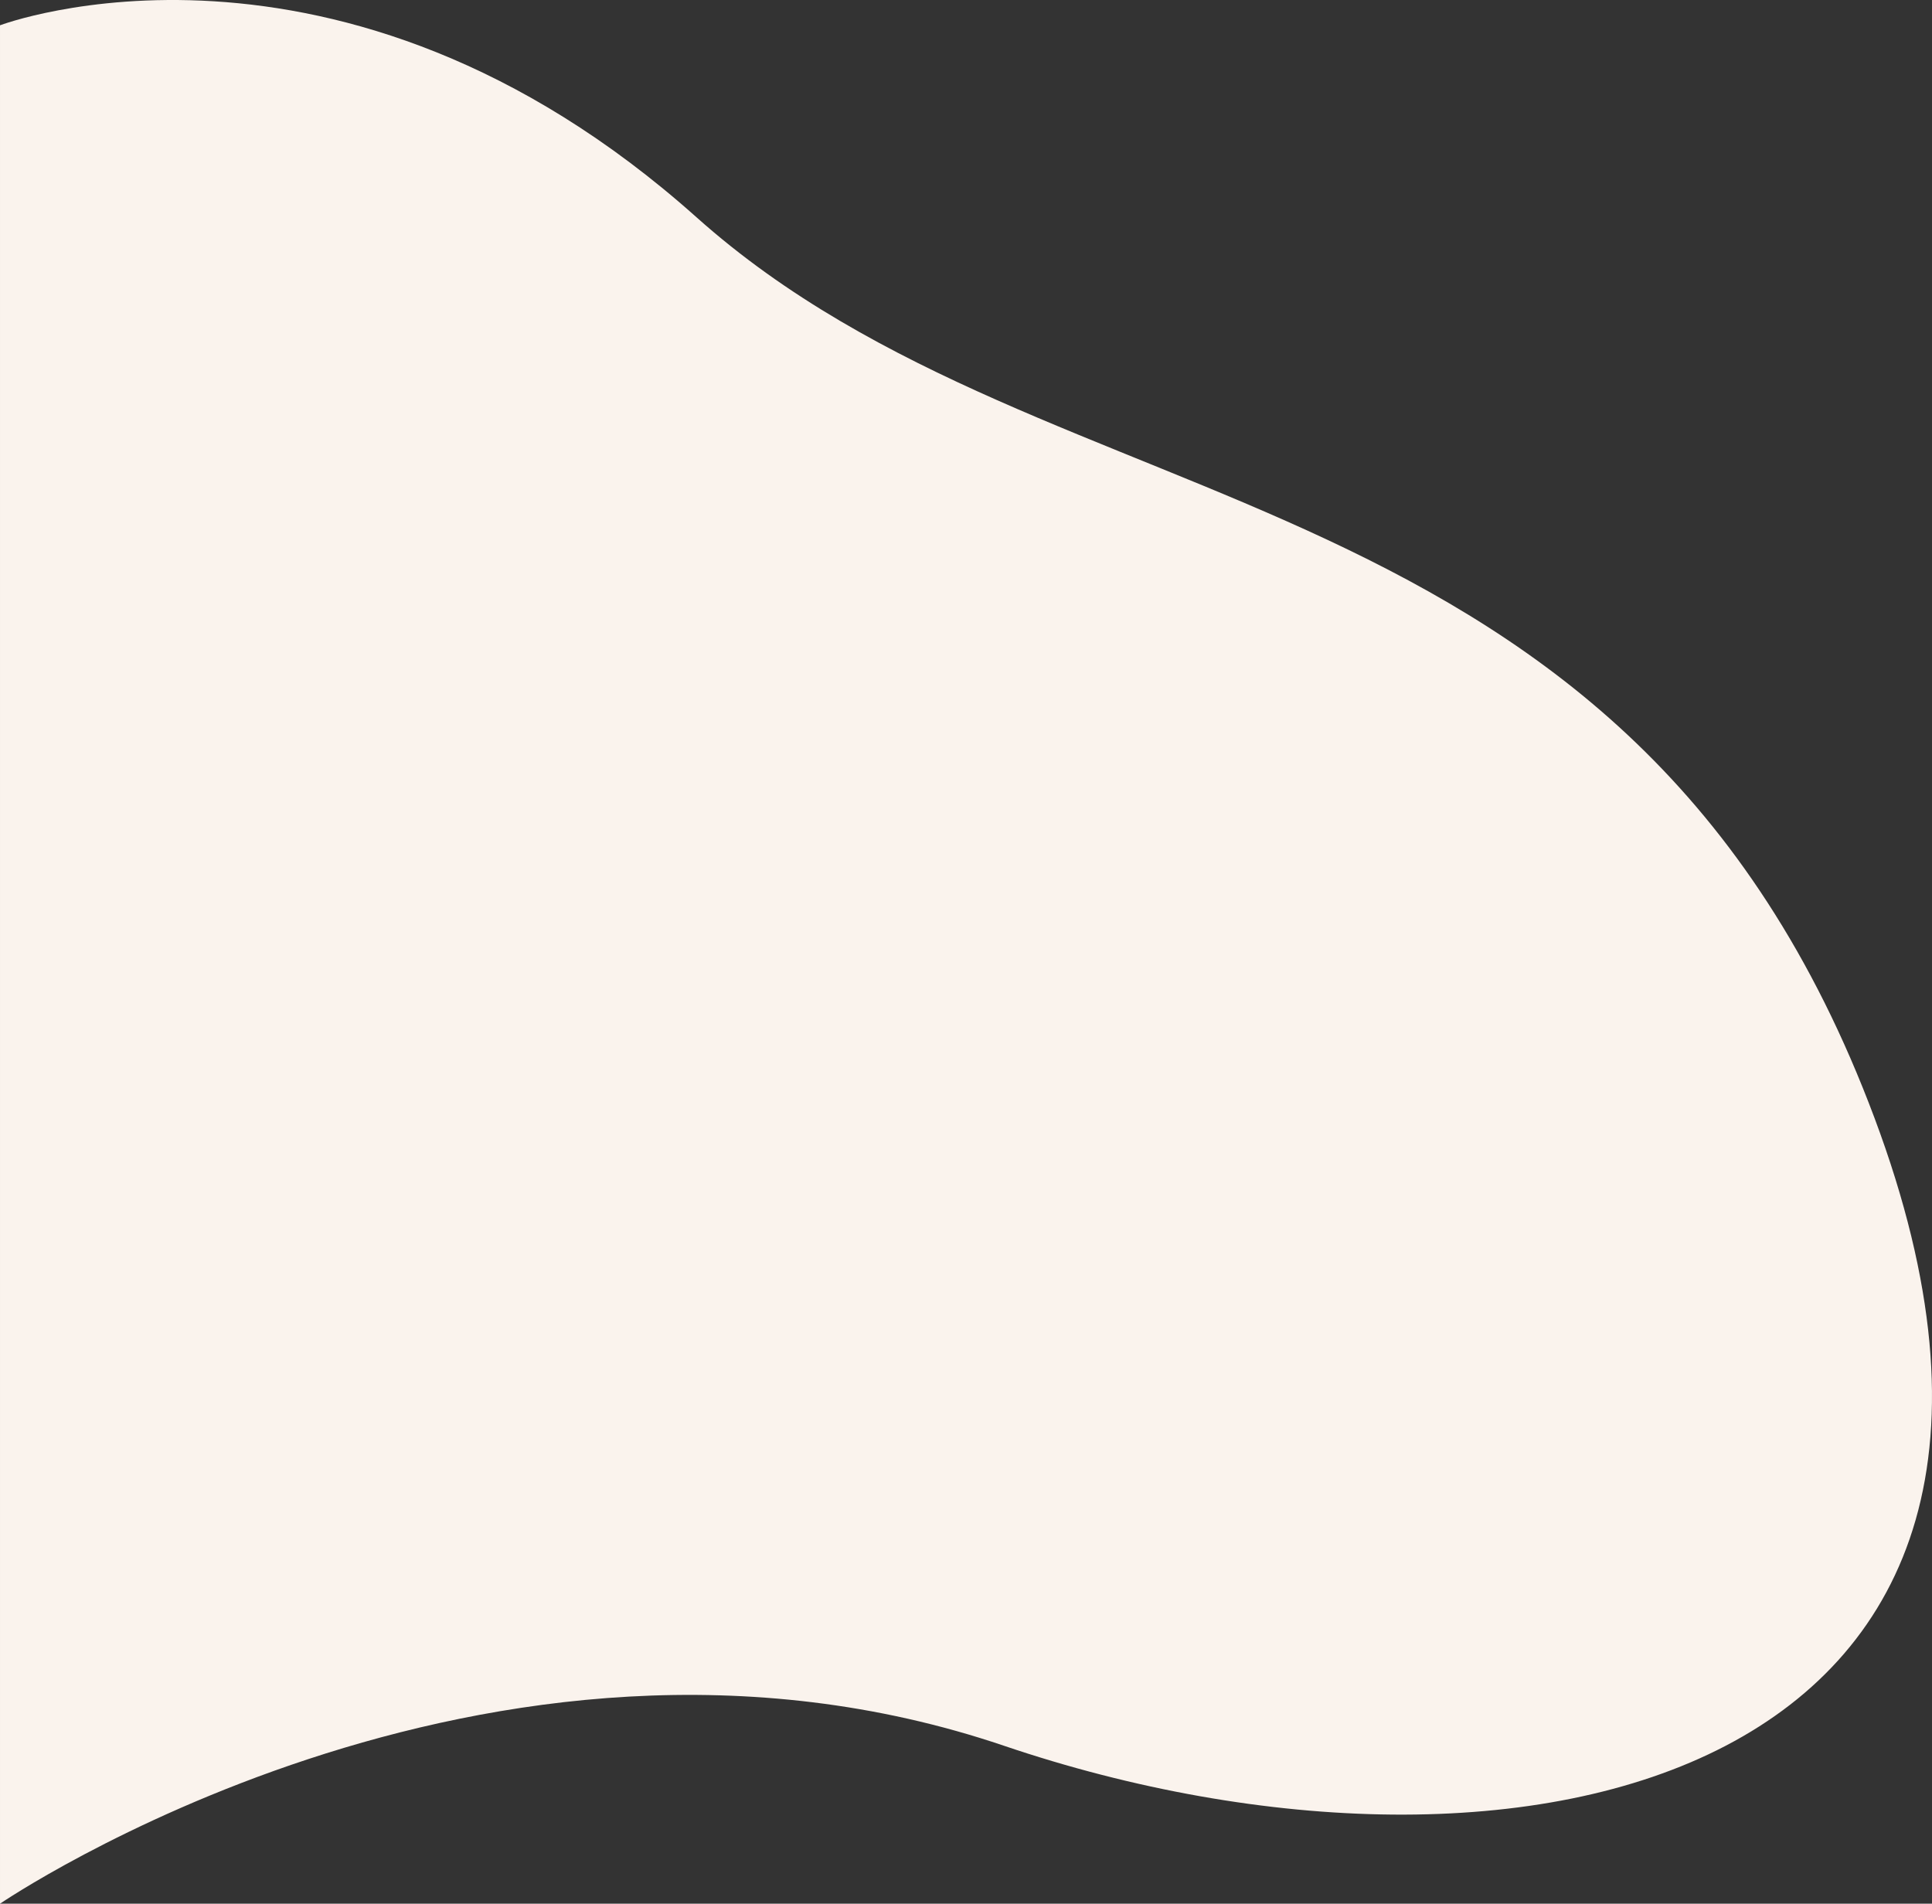 <svg xmlns="http://www.w3.org/2000/svg" width="962" height="948" viewBox="0 0 962 948">
  <rect x="0" y="0" width="962" height="948" fill="#333333" stroke="none"/>
  <path id="Path_2465" data-name="Path 2465" d="M-11279-18692.648s168.374-63.777,346.883,95.666,463.27,119.051,586.526,448.568-176.383,399.674-433.52,312.51-499.89,78.658-499.89,78.658Z" transform="translate(11279.001 18705.246)" fill="#faf3ed"/>
</svg>
